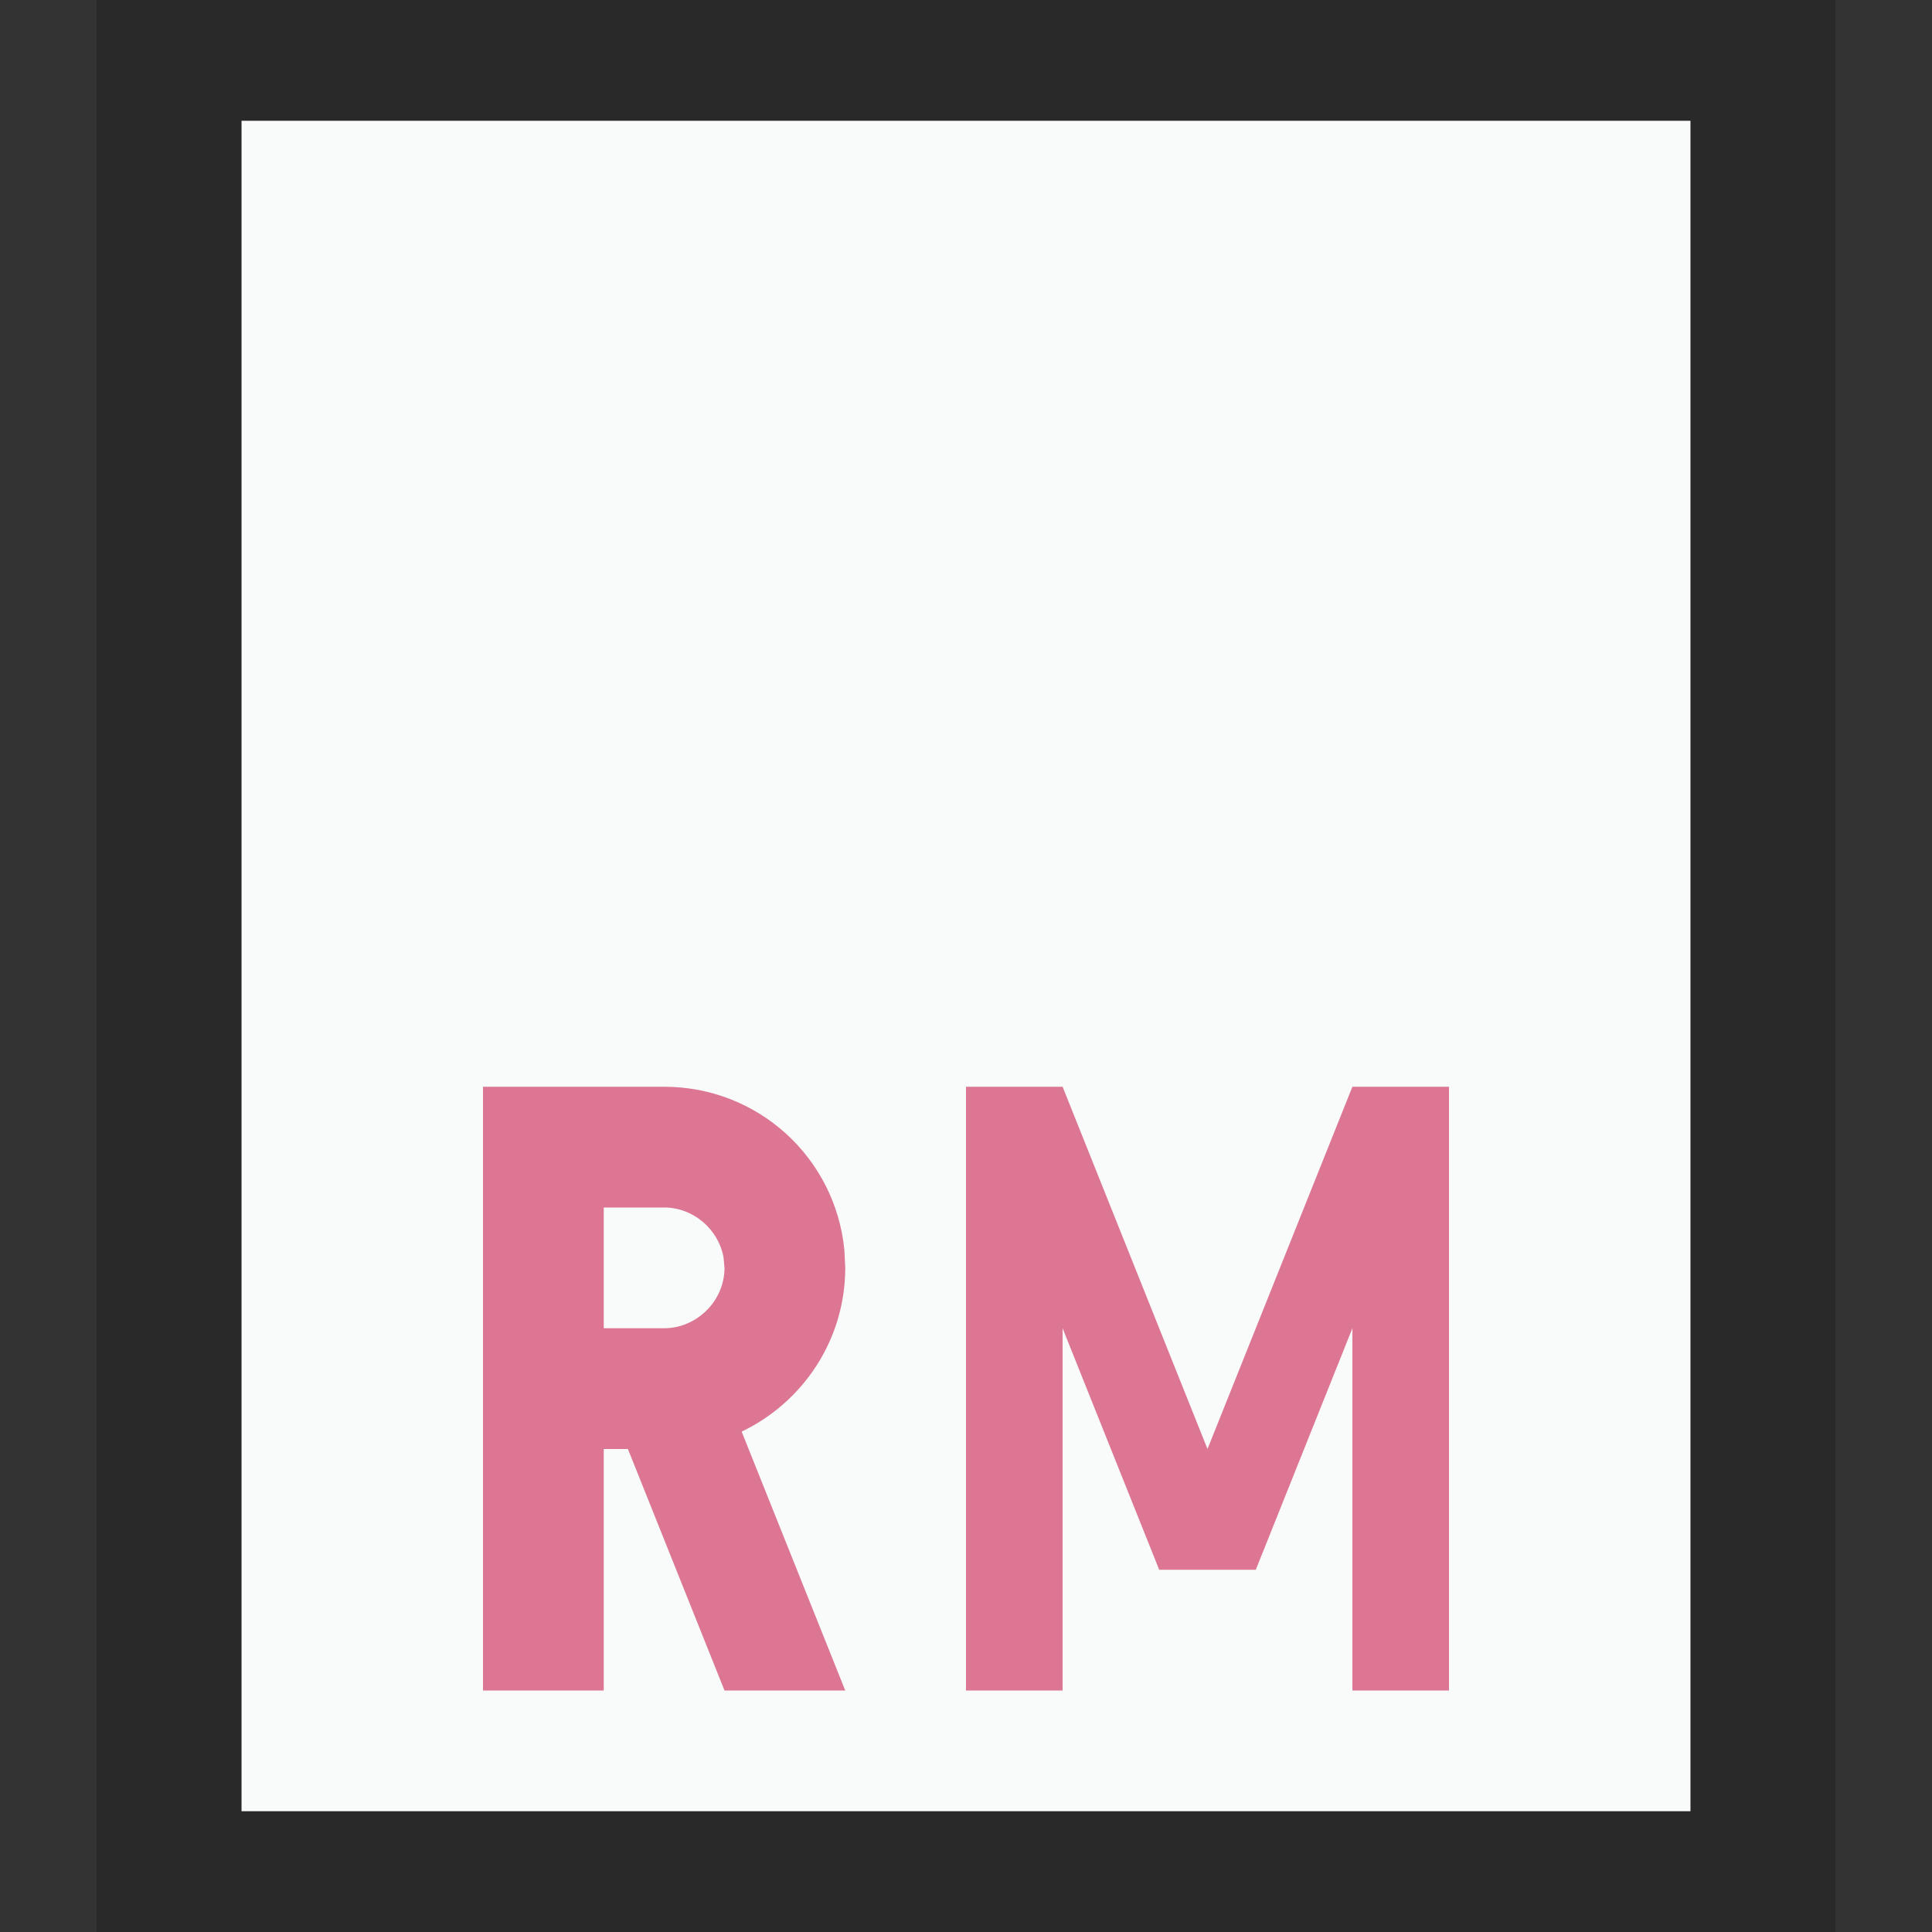 <svg xmlns="http://www.w3.org/2000/svg" width="16" height="16" viewBox="0 0 16 16">
  <rect x="0" y="0" width="16" height="16" fill="#333333" stroke="none"/>
  <g fill="none" fill-rule="evenodd">
    <g transform="translate(2 1)">
      <polygon fill="#F9FBFB" points="0 0 12 0 12 14 0 14"/>
      <path fill="#000" fill-opacity=".2" fill-rule="nonzero" d="M13.2,-1.167 L-1.2,-1.167 L-1.2,15.167 L13.2,15.167 L13.2,-1.167 Z M12,4.4408921e-16 L12,14 L0,14 L0,4.4408921e-16 L12,4.4408921e-16 Z"/>
    </g>
    <polygon fill="#DC7692" points="10 13 9.6 13 8.8 11 8.8 14 8 14 8 9 8.4 9 8.8 9 10 12 11.2 9 11.6 9 12 9 12 14 11.2 14 11.2 11 10.4 13"/>
    <path fill="#DC7692" d="M5.5,9 C6.28,9 6.92,9.59 6.993,10.355 L7,10.5 C7,11.098 6.647,11.615 6.142,11.856 L7,14 L6,14 L5.2,12 L5,12 L5,14 L4,14 L4,9 L5.5,9 Z M5.5,10 L5,10 L5,11 L5.5,11 C5.768,11 6,10.776 6,10.5 L6,10.5 L5.992,10.412 C5.95,10.183 5.745,10 5.5,10 L5.5,10 Z"/>
  </g>
</svg>
